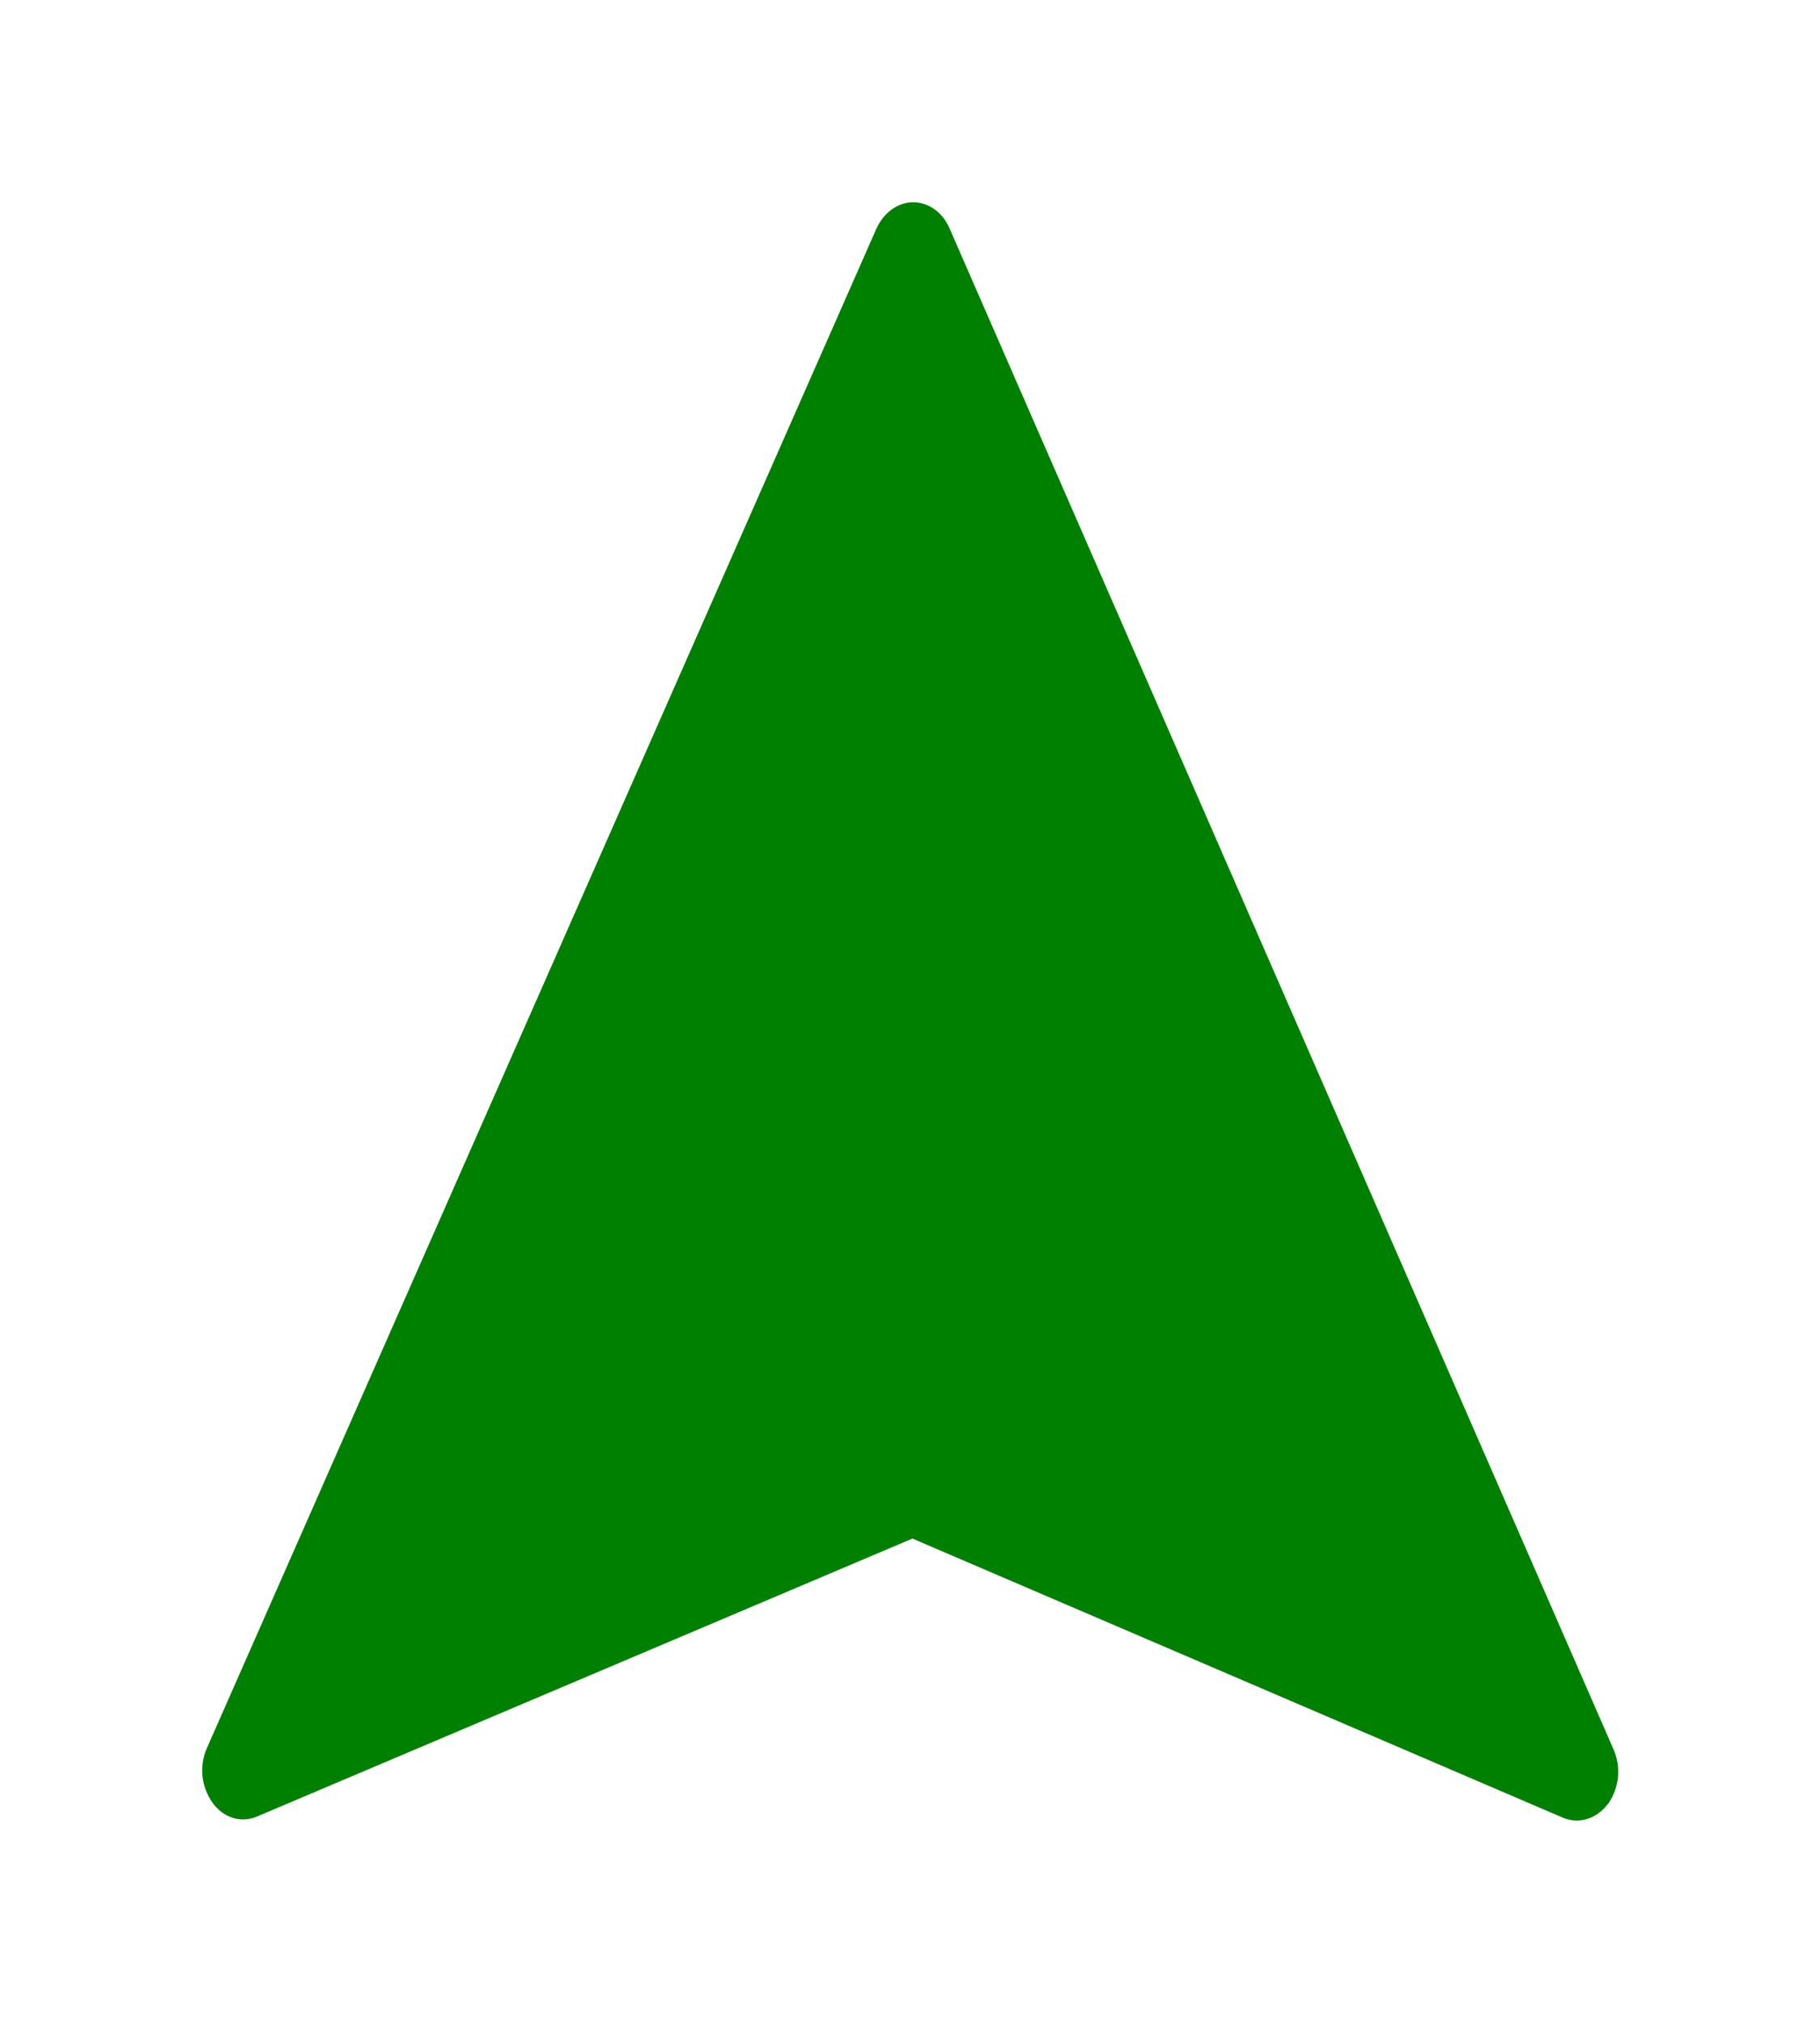 <?xml version="1.0" encoding="UTF-8"?>
<svg width="9px" height="10px" viewBox="0 0 9 10" version="1.1" xmlns="http://www.w3.org/2000/svg" xmlns:xlink="http://www.w3.org/1999/xlink">
    <title>Artboard</title>
    <g id="Artboard" stroke="none" stroke-width="1" fill="none" fill-rule="evenodd">
        <g id="rate_up" transform="translate(1, 1)" fill="#008000" fill-rule="nonzero">
            <path d="M6.951,7.918 C6.895,7.992 6.808,8.019 6.729,7.986 L3.512,6.606 L0.271,7.98 C0.193,8.014 0.105,7.987 0.051,7.912 C-0.005,7.833 -0.016,7.731 0.023,7.642 L3.334,0.13 C3.371,0.049 3.441,0 3.516,0 C3.592,0 3.662,0.05 3.696,0.13 L6.979,7.648 C7.018,7.737 7.007,7.839 6.952,7.918 L6.951,7.918 Z" id="Path"></path>
        </g>
    </g>
</svg>